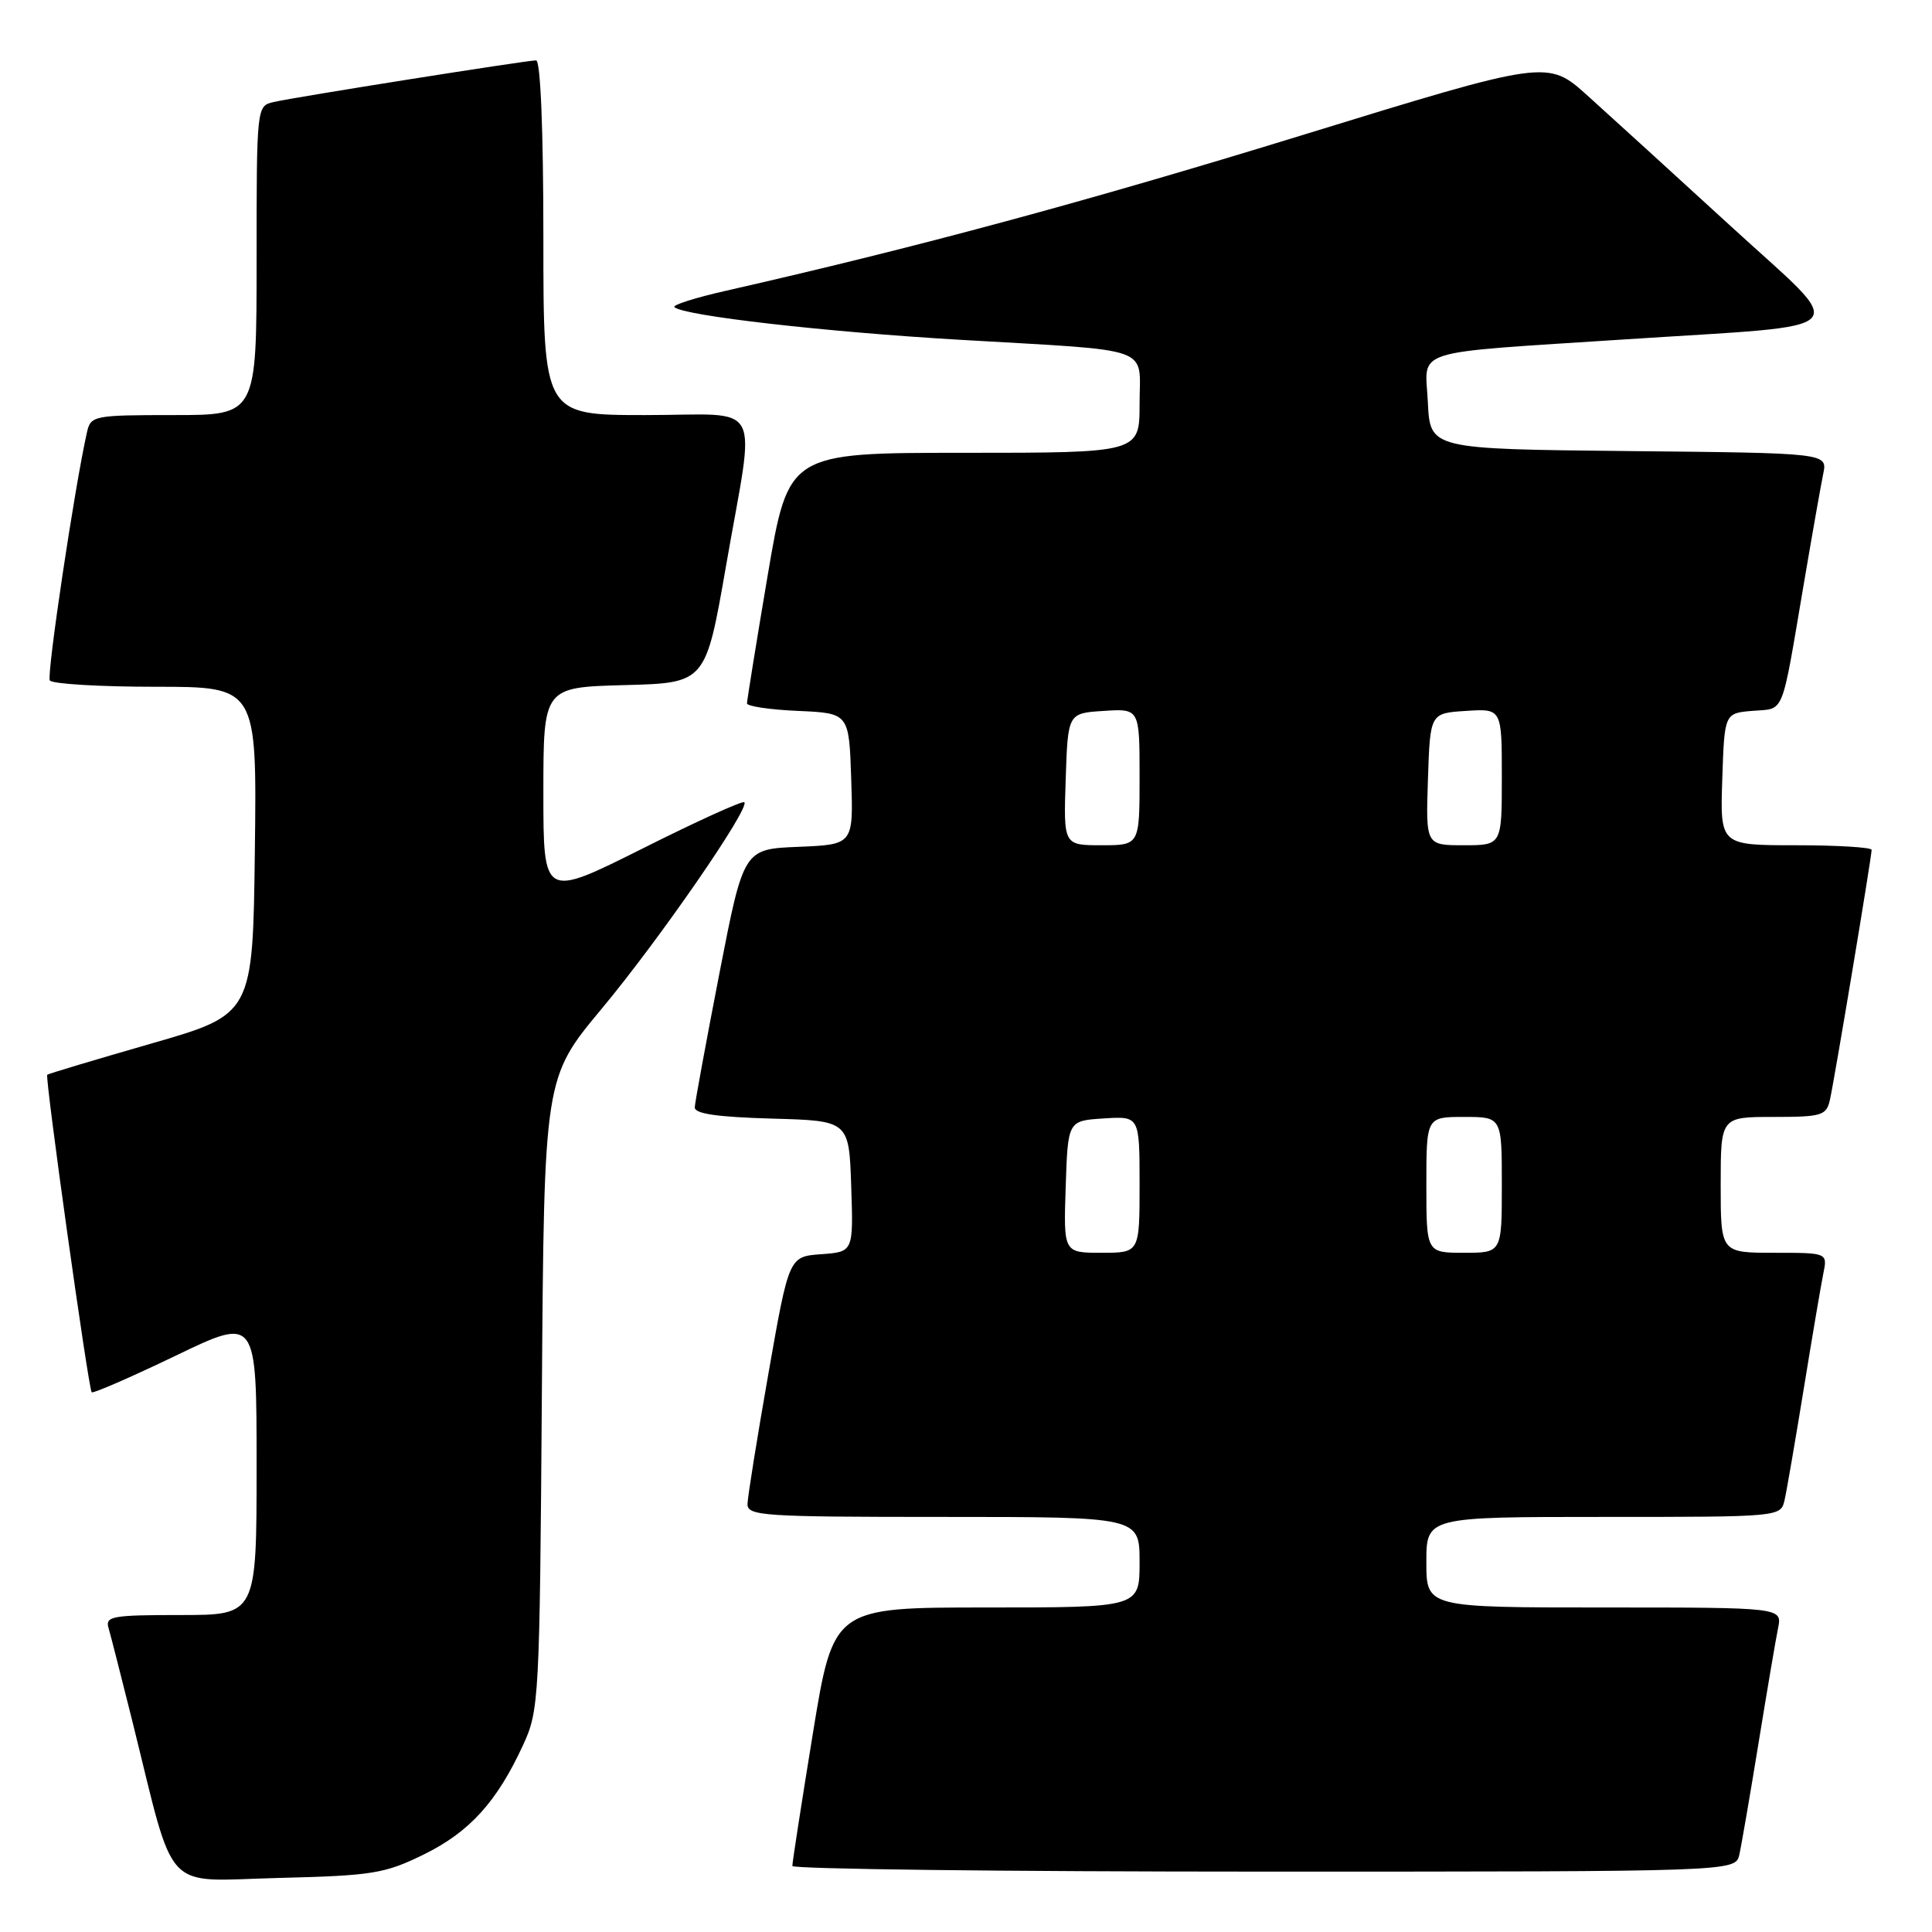 <?xml version="1.0" encoding="UTF-8" standalone="no"?>
<!DOCTYPE svg PUBLIC "-//W3C//DTD SVG 1.1//EN" "http://www.w3.org/Graphics/SVG/1.1/DTD/svg11.dtd" >
<svg xmlns="http://www.w3.org/2000/svg" xmlns:xlink="http://www.w3.org/1999/xlink" version="1.1" viewBox="0 0 256 256">
 <g >
 <path fill="currentColor"
d=" M 56.15 245.73 C 62.22 242.75 65.84 238.76 69.31 231.23 C 71.43 226.64 71.51 225.25 71.80 184.66 C 72.10 142.82 72.10 142.82 79.73 133.66 C 87.41 124.44 99.40 107.07 98.63 106.30 C 98.40 106.07 92.31 108.83 85.11 112.45 C 72.00 119.01 72.00 119.01 72.00 105.04 C 72.00 91.07 72.00 91.07 82.75 90.78 C 93.50 90.50 93.50 90.50 96.20 75.00 C 100.11 52.51 101.44 55.00 85.50 55.00 C 72.00 55.00 72.00 55.00 72.00 31.50 C 72.00 17.22 71.62 8.00 71.04 8.00 C 69.77 8.00 39.11 12.86 36.25 13.52 C 34.01 14.04 34.00 14.10 34.00 34.52 C 34.00 55.00 34.00 55.00 23.02 55.00 C 12.45 55.00 12.02 55.08 11.53 57.25 C 9.91 64.38 6.16 89.44 6.60 90.16 C 6.88 90.62 13.18 91.00 20.58 91.00 C 34.04 91.00 34.04 91.00 33.77 112.71 C 33.50 134.41 33.50 134.41 20.00 138.29 C 12.57 140.43 6.39 142.28 6.26 142.41 C 5.93 142.73 11.72 184.05 12.15 184.48 C 12.34 184.67 17.34 182.49 23.25 179.65 C 34.00 174.47 34.00 174.47 34.00 194.23 C 34.00 214.00 34.00 214.00 23.93 214.00 C 14.81 214.00 13.91 214.16 14.39 215.75 C 14.67 216.71 16.08 222.22 17.52 228.00 C 23.32 251.34 21.36 249.23 36.85 248.84 C 49.37 248.53 50.97 248.27 56.15 245.73 Z  M 230.47 245.75 C 230.75 244.51 231.89 237.88 233.01 231.00 C 234.13 224.12 235.29 217.26 235.60 215.75 C 236.16 213.00 236.16 213.00 212.58 213.00 C 189.00 213.00 189.00 213.00 189.00 207.00 C 189.00 201.00 189.00 201.00 212.48 201.00 C 235.96 201.00 235.96 201.00 236.47 198.75 C 236.75 197.51 237.89 190.88 239.01 184.00 C 240.13 177.12 241.29 170.26 241.60 168.75 C 242.16 166.00 242.16 166.00 235.08 166.00 C 228.00 166.00 228.00 166.00 228.00 157.00 C 228.00 148.00 228.00 148.00 234.98 148.00 C 241.40 148.00 242.00 147.82 242.47 145.75 C 243.06 143.17 248.00 113.54 248.00 112.61 C 248.00 112.28 243.48 112.00 237.96 112.00 C 227.92 112.00 227.92 112.00 228.21 103.25 C 228.50 94.50 228.50 94.50 232.25 94.19 C 236.52 93.84 235.99 95.16 238.99 77.50 C 240.11 70.90 241.28 64.27 241.59 62.77 C 242.15 60.03 242.15 60.03 215.83 59.77 C 189.50 59.50 189.50 59.50 189.20 53.32 C 188.86 46.08 186.36 46.87 215.50 44.96 C 246.63 42.92 245.18 44.48 229.37 30.00 C 221.86 23.12 213.32 15.34 210.39 12.70 C 205.07 7.90 205.07 7.90 172.48 17.93 C 143.87 26.73 121.53 32.77 96.18 38.53 C 92.15 39.44 89.08 40.42 89.36 40.69 C 90.49 41.83 109.40 43.99 127.31 45.03 C 153.27 46.55 151.00 45.74 151.00 53.52 C 151.00 60.00 151.00 60.00 127.74 60.00 C 104.48 60.00 104.48 60.00 101.72 76.25 C 100.21 85.19 98.98 92.82 98.98 93.20 C 98.99 93.59 102.04 94.04 105.75 94.20 C 112.50 94.50 112.50 94.50 112.79 103.21 C 113.08 111.91 113.08 111.91 105.80 112.21 C 98.53 112.50 98.53 112.50 95.32 129.00 C 93.56 138.07 92.09 146.05 92.06 146.72 C 92.02 147.58 94.99 148.01 102.25 148.22 C 112.50 148.50 112.50 148.50 112.79 157.19 C 113.08 165.88 113.08 165.88 108.81 166.19 C 104.54 166.50 104.54 166.50 101.82 182.00 C 100.32 190.53 99.08 198.29 99.05 199.25 C 99.00 200.87 100.89 201.00 125.00 201.00 C 151.00 201.00 151.00 201.00 151.00 207.00 C 151.00 213.00 151.00 213.00 130.71 213.00 C 110.43 213.00 110.43 213.00 107.70 229.75 C 106.20 238.96 104.98 246.84 104.99 247.25 C 104.99 247.66 133.12 248.00 167.48 248.00 C 229.96 248.00 229.96 248.00 230.47 245.75 Z  M 141.21 157.25 C 141.50 148.50 141.50 148.50 146.25 148.20 C 151.00 147.89 151.00 147.89 151.00 156.95 C 151.00 166.00 151.00 166.00 145.96 166.00 C 140.92 166.00 140.92 166.00 141.21 157.25 Z  M 189.00 157.00 C 189.00 148.00 189.00 148.00 194.00 148.00 C 199.00 148.00 199.00 148.00 199.00 157.00 C 199.00 166.00 199.00 166.00 194.00 166.00 C 189.00 166.00 189.00 166.00 189.00 157.00 Z  M 141.21 103.25 C 141.50 94.50 141.50 94.50 146.25 94.20 C 151.00 93.89 151.00 93.89 151.00 102.95 C 151.00 112.00 151.00 112.00 145.96 112.00 C 140.92 112.00 140.92 112.00 141.21 103.25 Z  M 189.21 103.25 C 189.50 94.50 189.50 94.50 194.25 94.20 C 199.00 93.89 199.00 93.89 199.00 102.95 C 199.00 112.00 199.00 112.00 193.96 112.00 C 188.92 112.00 188.92 112.00 189.21 103.25 Z "/>
</g>
</svg>